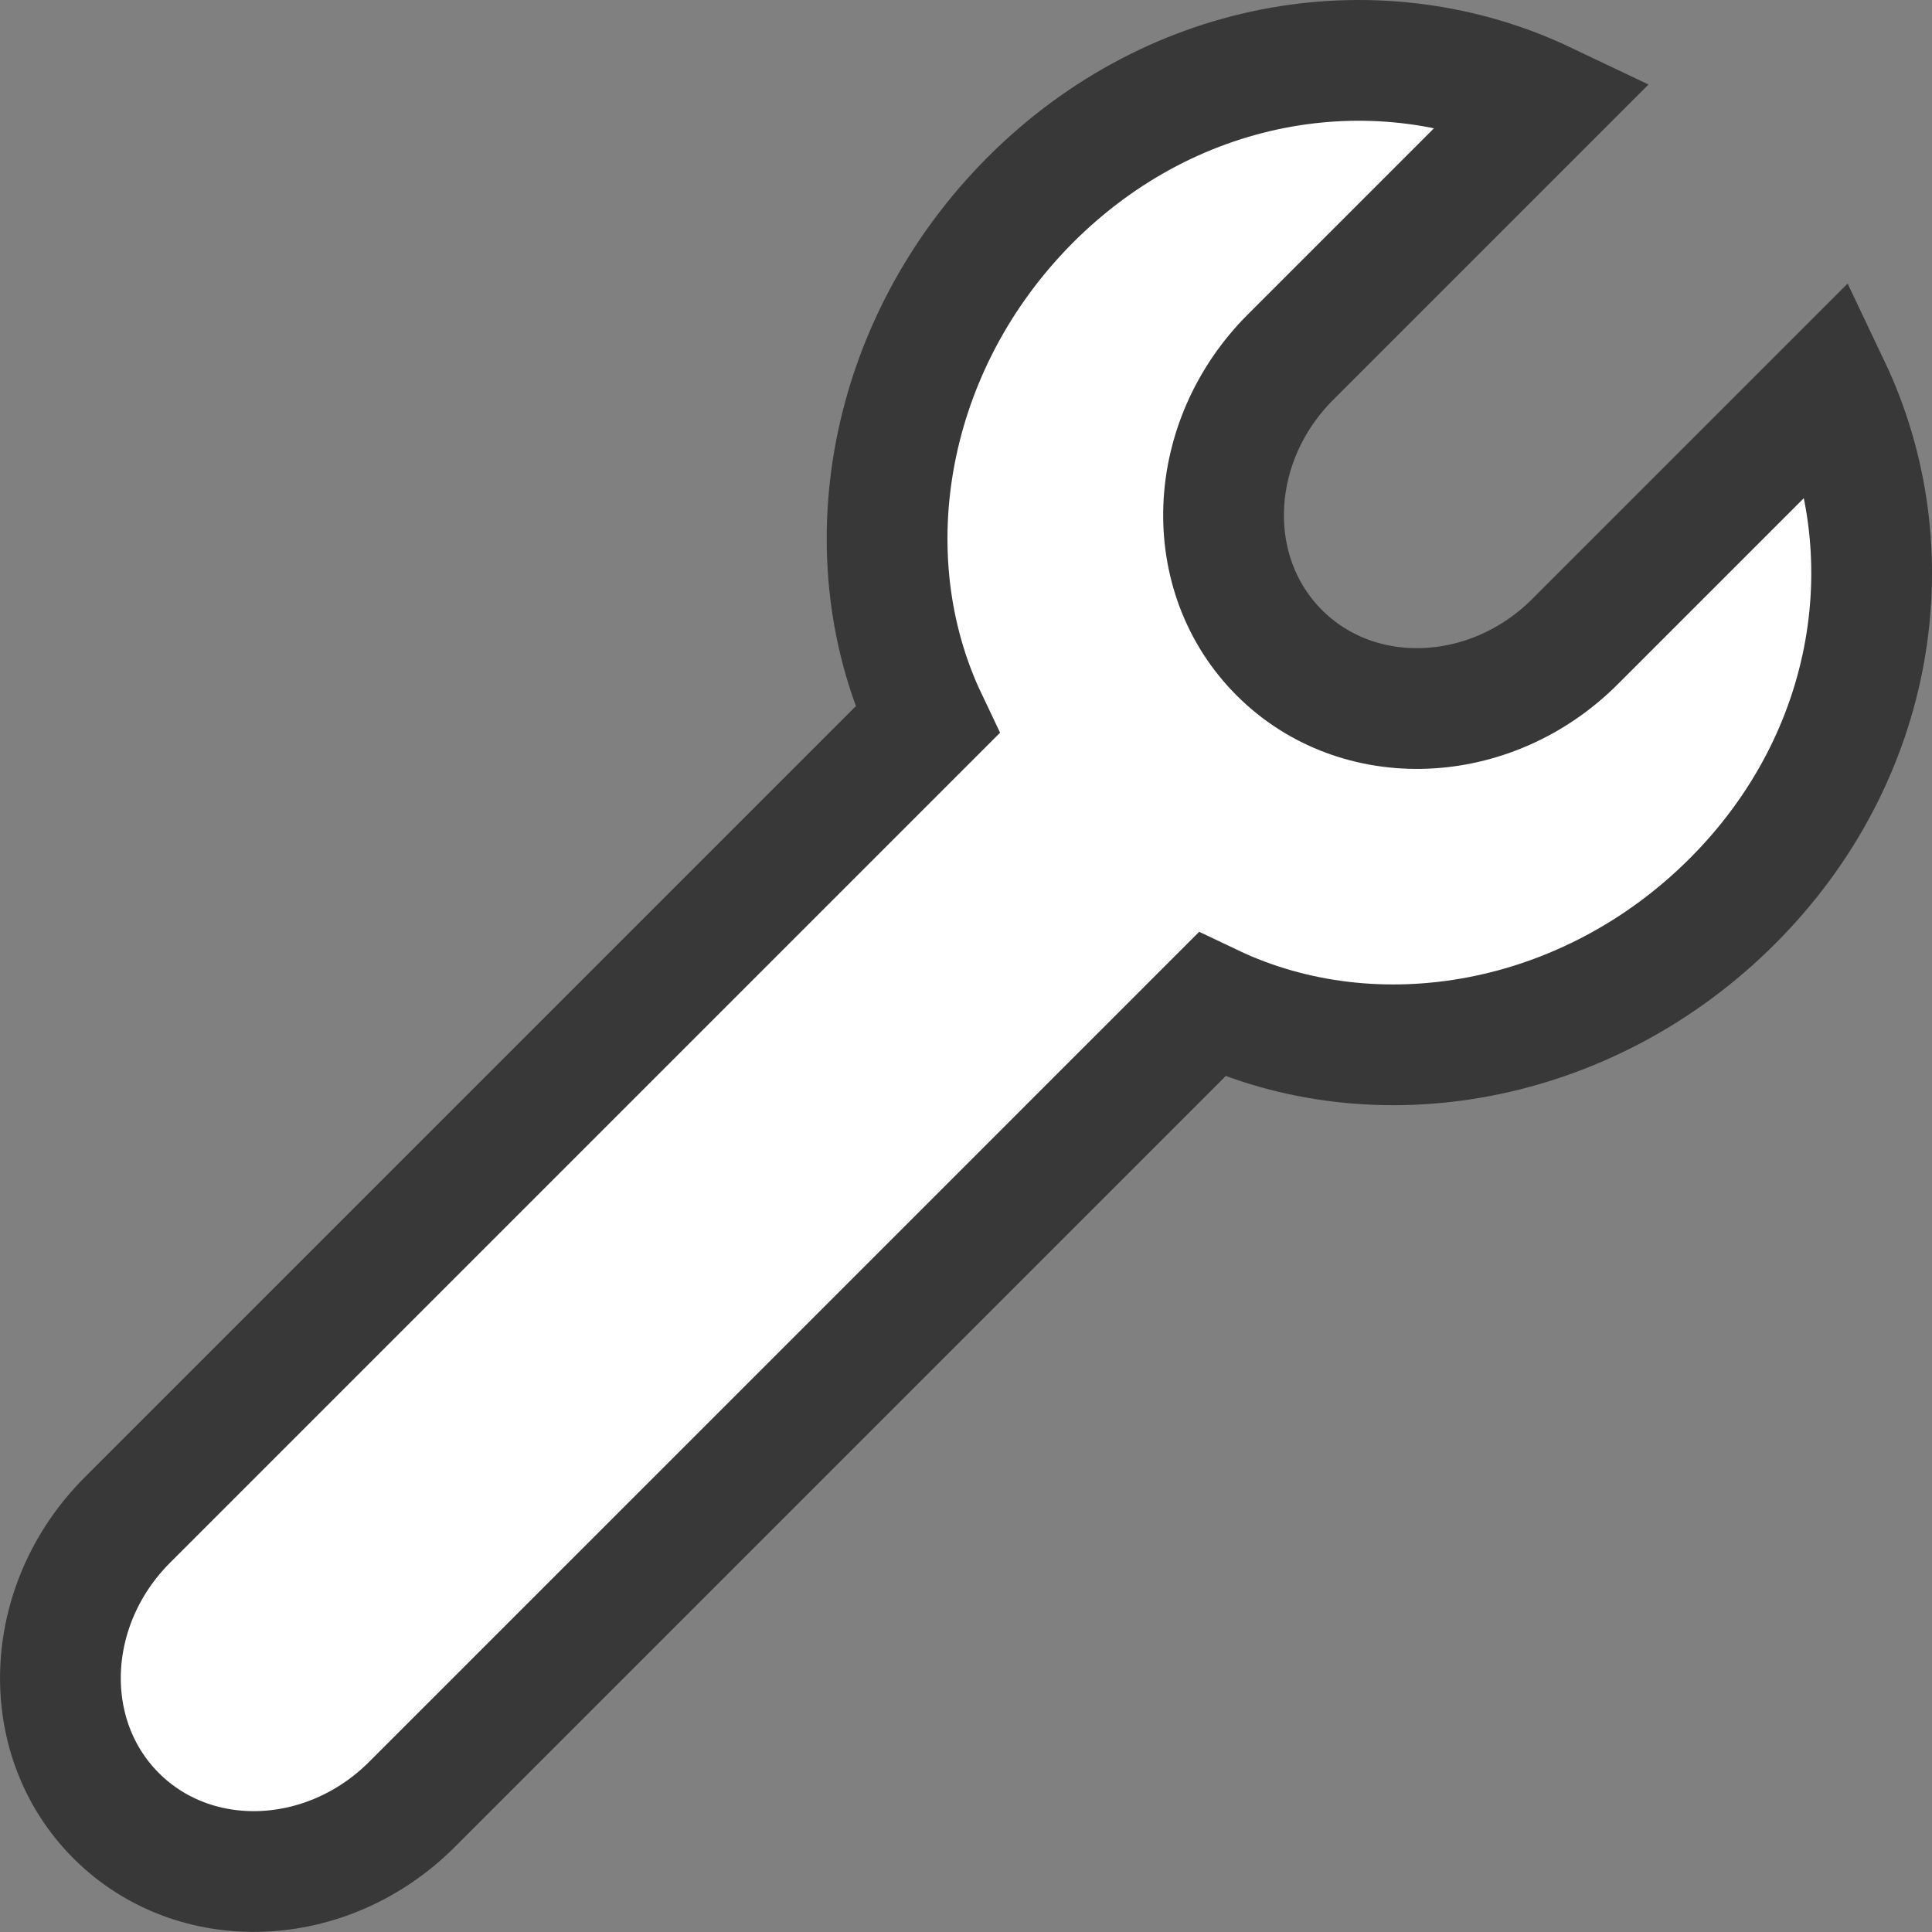 <?xml version="1.0" encoding="UTF-8"?>
<!DOCTYPE svg PUBLIC "-//W3C//DTD SVG 1.1//EN" "http://www.w3.org/Graphics/SVG/1.1/DTD/svg11.dtd">
<svg version="1.1" id="Layer_1" xmlns="http://www.w3.org/2000/svg" xmlns:xlink="http://www.w3.org/1999/xlink" x="0px" y="0px" width="16px" height="16px" viewBox="0 0 16 16" enable-background="new 0 0 16 16" xml:space="preserve">
  <rect x="0" y="0" width="16" height="16" fill="#808080" stroke="none"/>
  <g id="icon">
    <path d="M14.347,7.463c-1.202,1.202,-2.953,1.504,-4.312,0.857l-6.624,6.624c-0.702,0.702,-1.798,0.744,-2.449,0.093l0,0c-0.65,-0.65,-0.609,-1.747,0.093,-2.449l6.624,-6.624c-0.647,-1.359,-0.344,-3.11,0.857,-4.312C9.738,0.452,11.439,0.2,12.798,0.847l-2.11,2.11c-0.702,0.702,-0.744,1.798,-0.093,2.449l0,0c0.65,0.65,1.747,0.609,2.449,-0.093l2.11,-2.11C15.8,4.561,15.548,6.262,14.347,7.463z" fill="#FFFFFF" stroke="#383838" stroke-width="1" stroke-miterlimit="5"/>
  </g>
</svg>
